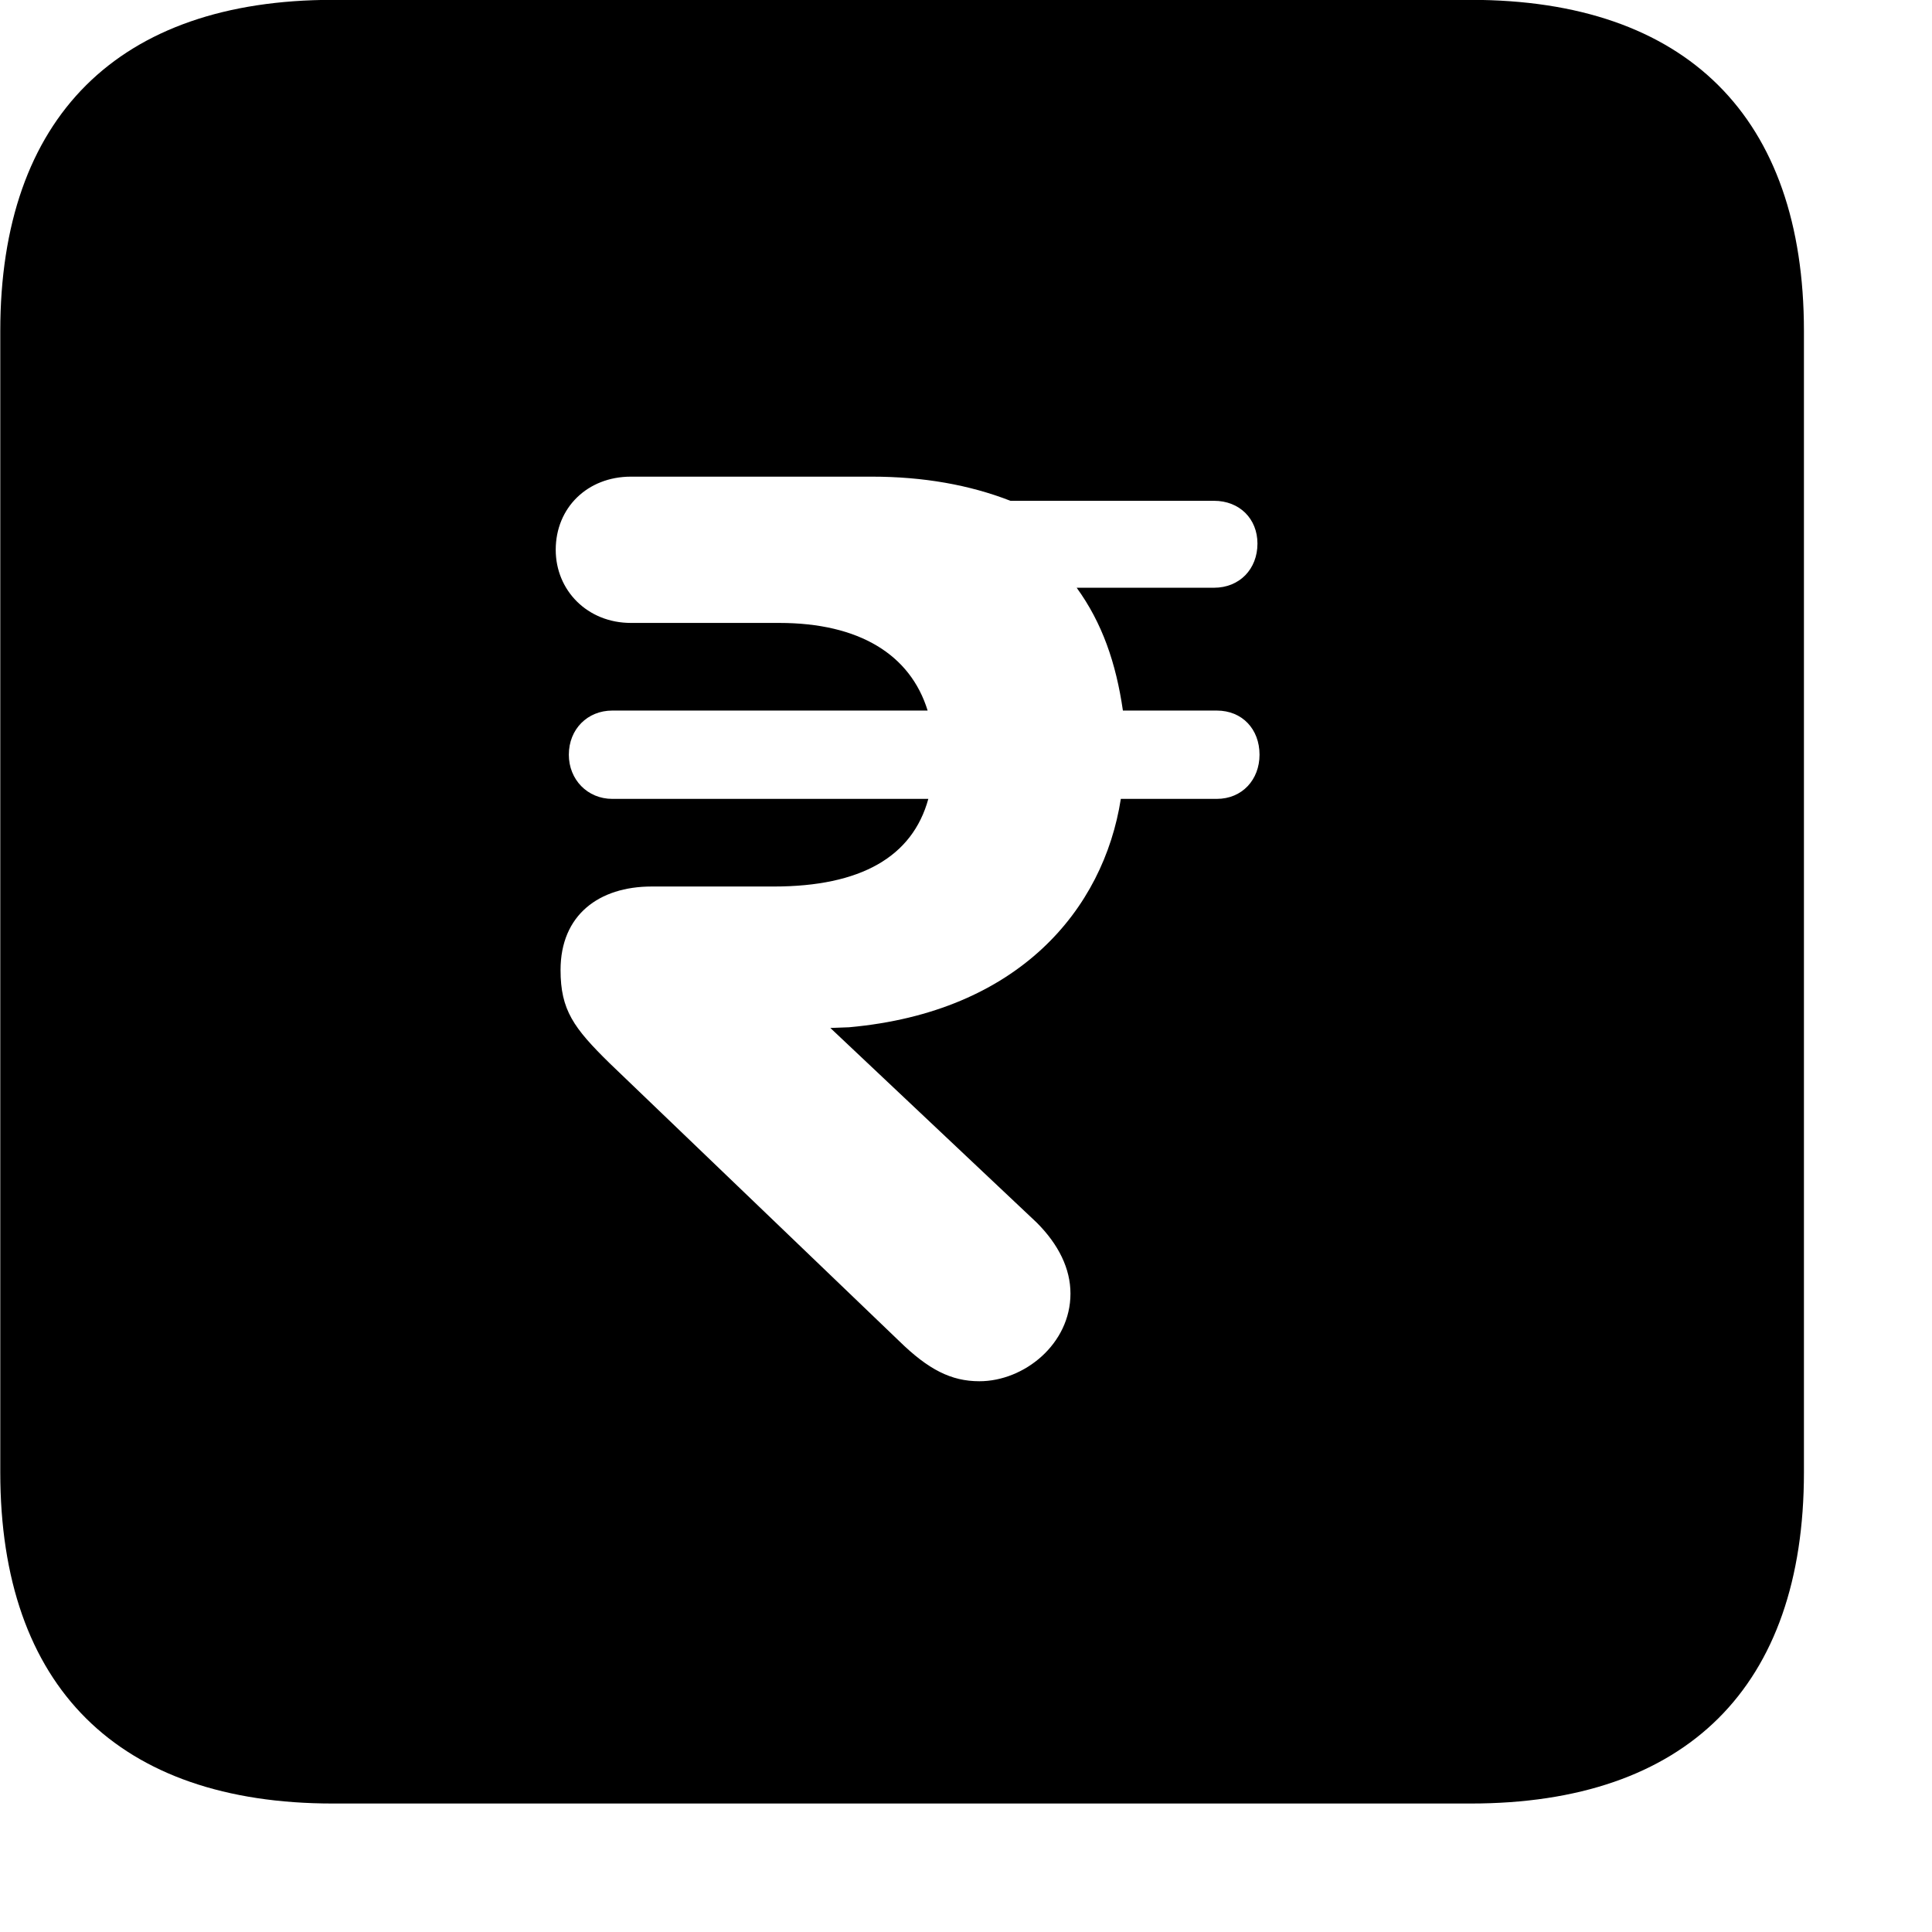 <svg xmlns="http://www.w3.org/2000/svg" viewBox="0 0 28 28" width="28" height="28">
  <path d="M4.824 26.138H21.314C24.444 26.138 26.144 24.448 26.144 21.338V4.798C26.144 1.698 24.444 -0.002 21.314 -0.002H4.824C1.714 -0.002 0.004 1.698 0.004 4.798V21.338C0.004 24.448 1.714 26.138 4.824 26.138ZM14.194 20.018C13.784 20.018 13.454 19.848 13.034 19.438L8.834 15.408C8.314 14.898 8.124 14.638 8.124 14.058C8.124 13.258 8.684 12.848 9.444 12.848H11.214C12.474 12.848 13.224 12.418 13.454 11.578H8.874C8.514 11.578 8.244 11.298 8.244 10.938C8.244 10.568 8.514 10.298 8.874 10.298H13.444C13.194 9.488 12.454 9.028 11.294 9.028H9.144C8.514 9.028 8.054 8.558 8.054 7.968C8.054 7.358 8.514 6.908 9.144 6.908H12.634C13.384 6.908 14.054 7.028 14.644 7.258H17.594C17.964 7.258 18.224 7.518 18.224 7.878C18.224 8.248 17.964 8.518 17.594 8.518H15.604C15.974 9.028 16.174 9.608 16.274 10.298H17.634C18.004 10.298 18.254 10.568 18.254 10.938C18.254 11.298 18.004 11.578 17.634 11.578H16.244C15.994 13.178 14.764 14.668 12.304 14.888L12.034 14.898L15.024 17.718C15.344 18.038 15.514 18.388 15.514 18.748C15.514 19.478 14.844 20.018 14.194 20.018Z" />
</svg>
